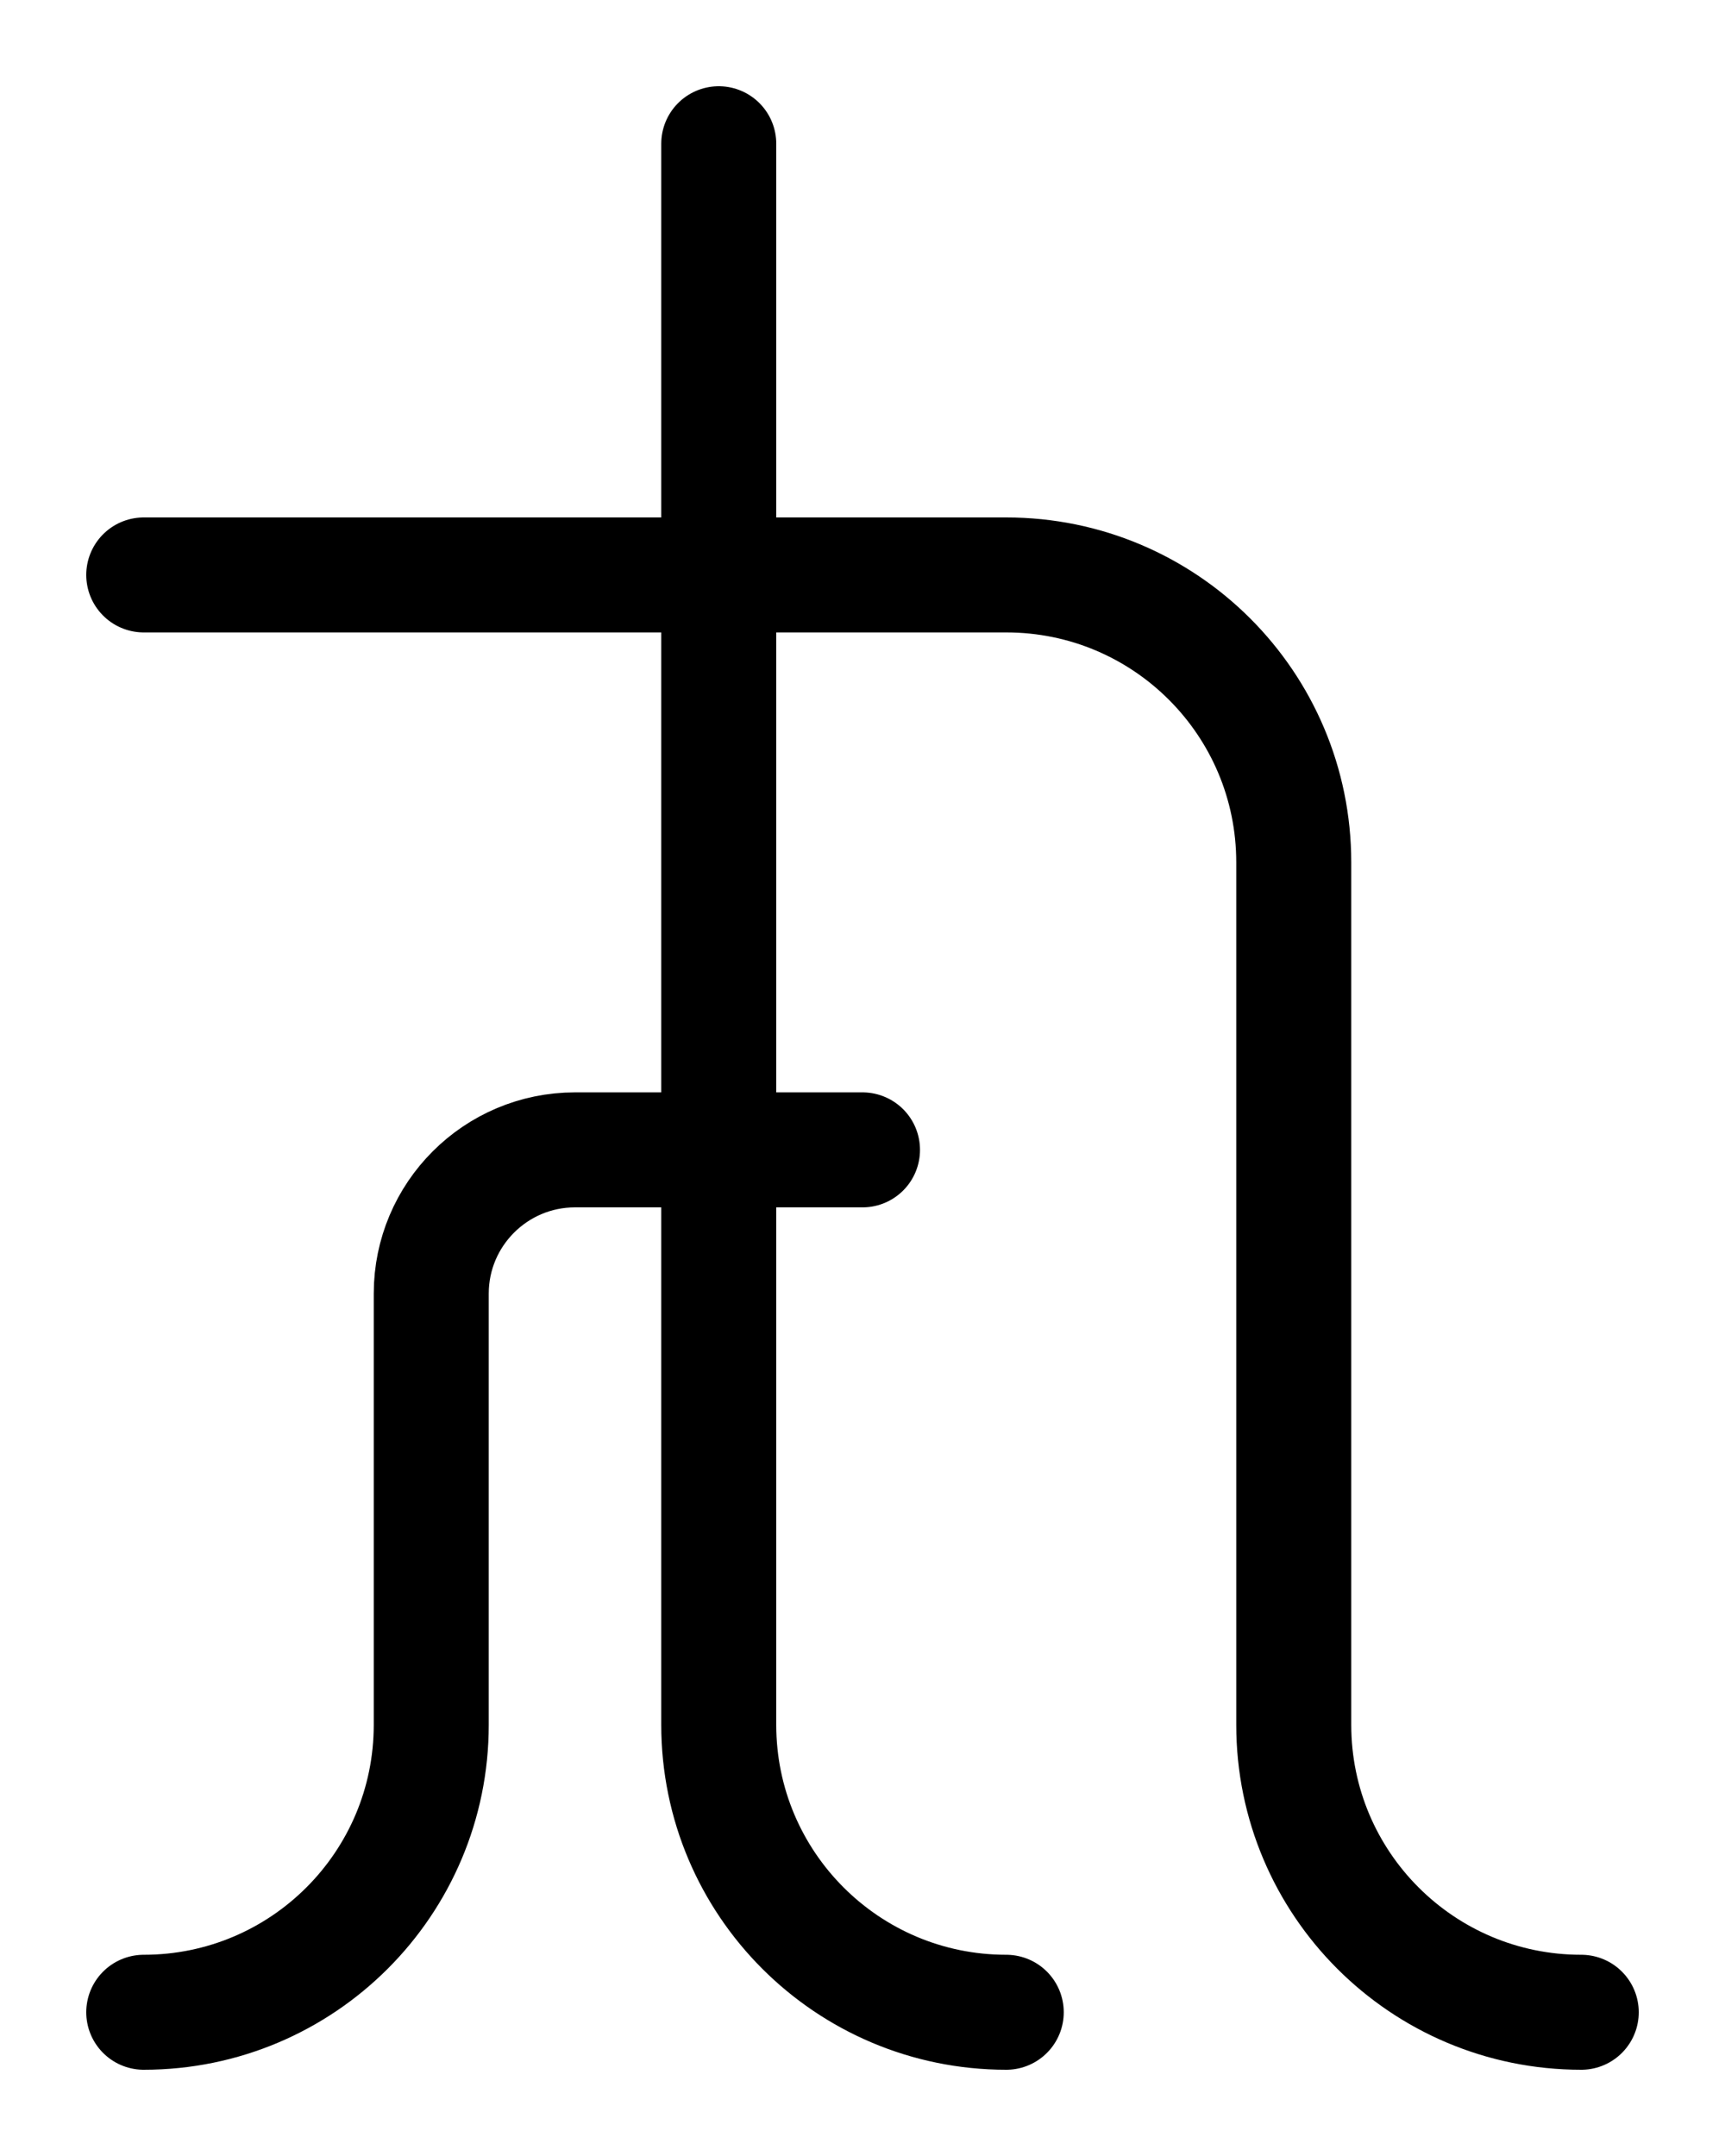 <?xml version="1.0" encoding="utf-8"?>
<!-- Generator: Adobe Illustrator 26.0.0, SVG Export Plug-In . SVG Version: 6.00 Build 0)  -->
<svg version="1.1" id="图层_1" xmlns="http://www.w3.org/2000/svg" xmlns:xlink="http://www.w3.org/1999/xlink" x="0px" y="0px"
	 viewBox="0 0 720 900" style="enable-background:new 0 0 720 900;" xml:space="preserve">
<style type="text/css">
	.st0{fill:none;stroke:#000000;stroke-width:48;stroke-linecap:round;stroke-linejoin:round;stroke-miterlimit:10;}
</style>
<path class="st0" d="M420,840c-66.3,0-120-53.7-120-120V60"/>
<path class="st0" d="M360,480H240c-33.1,0-60,26.9-60,60v180c0,66.3-53.7,120-120,120"/>
<path class="st0" d="M60,240h360c66.3,0,120,53.7,120,120v360c0,66.3,53.7,120,120,120"/>
</svg>
